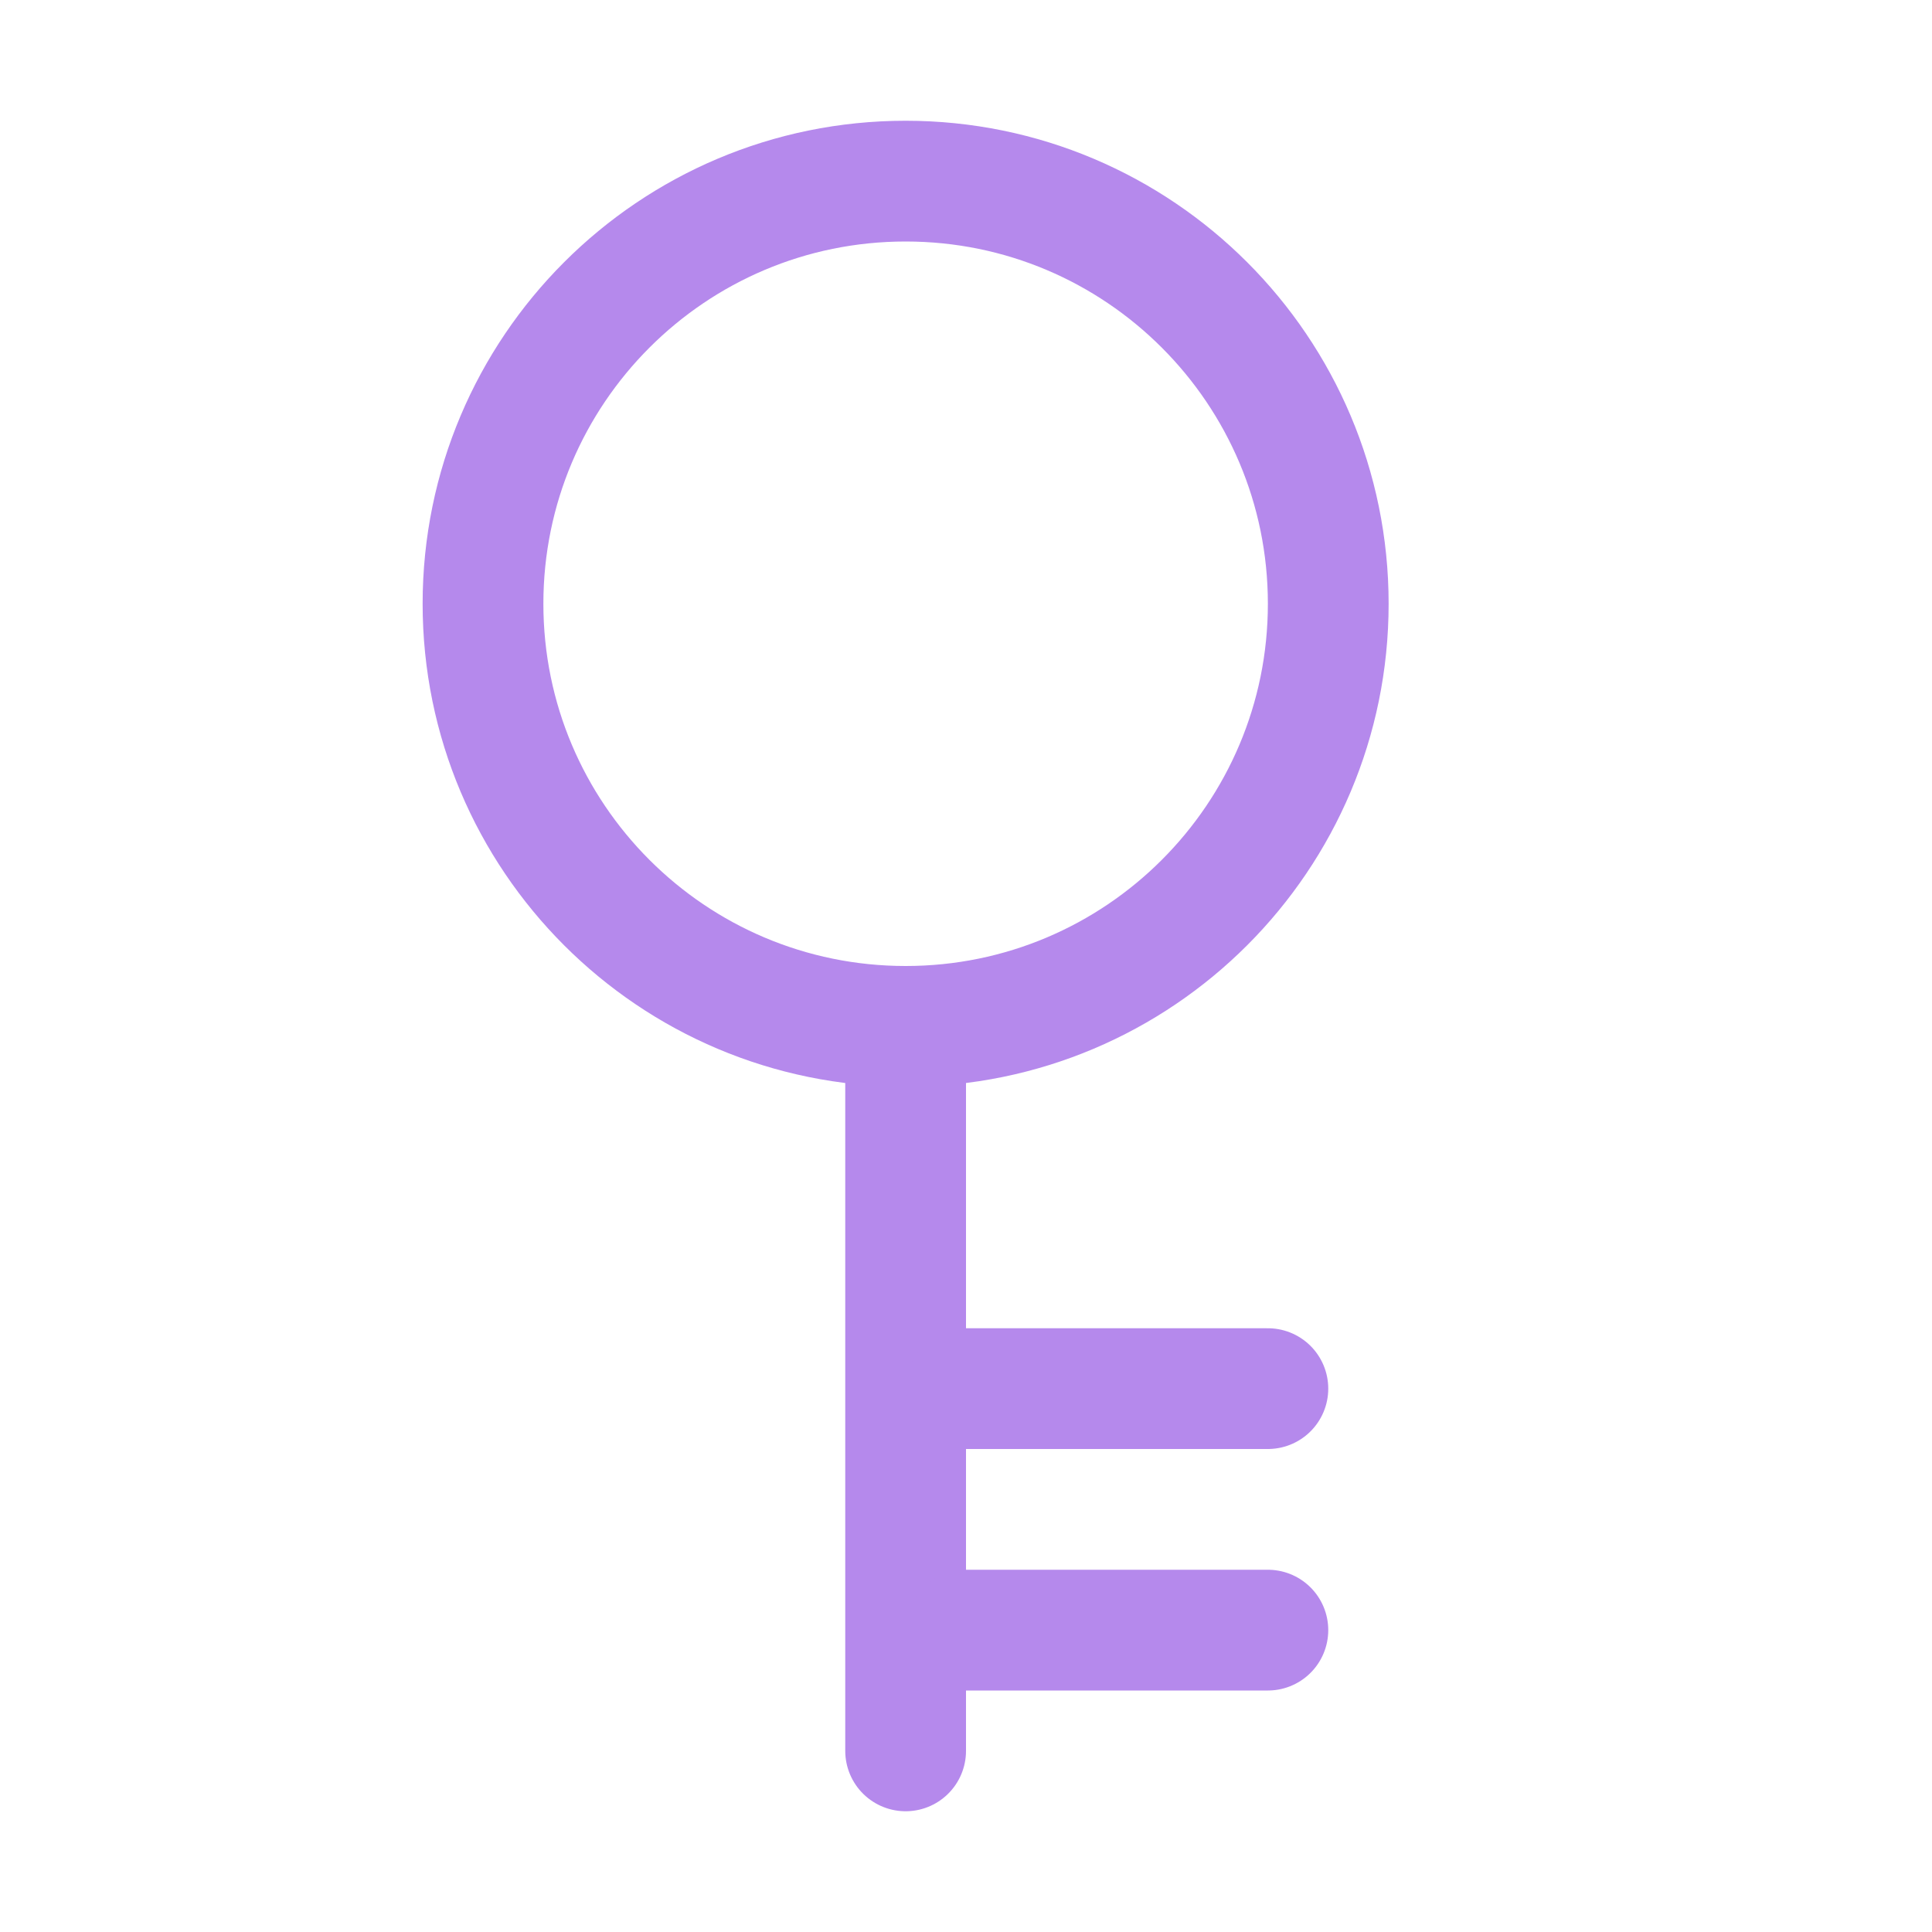 <svg width="16" height="16" viewBox="0 0 16 16" fill="none" xmlns="http://www.w3.org/2000/svg">
<path d="M11 5C11 6.933 9.433 8.5 7.5 8.5C5.567 8.5 4 6.933 4 5C4 3.067 5.567 1.5 7.5 1.5C9.433 1.5 11 3.067 11 5Z" stroke="#B589EC"/>
<path d="M7.5 8.5L7.5 14.5" stroke="#B589EC" stroke-linecap="round"/>
<path d="M8 13.5H10.5" stroke="#B589EC" stroke-linecap="round"/>
<path d="M8 11.5H10.5" stroke="#B589EC" stroke-linecap="round"/>
</svg>
